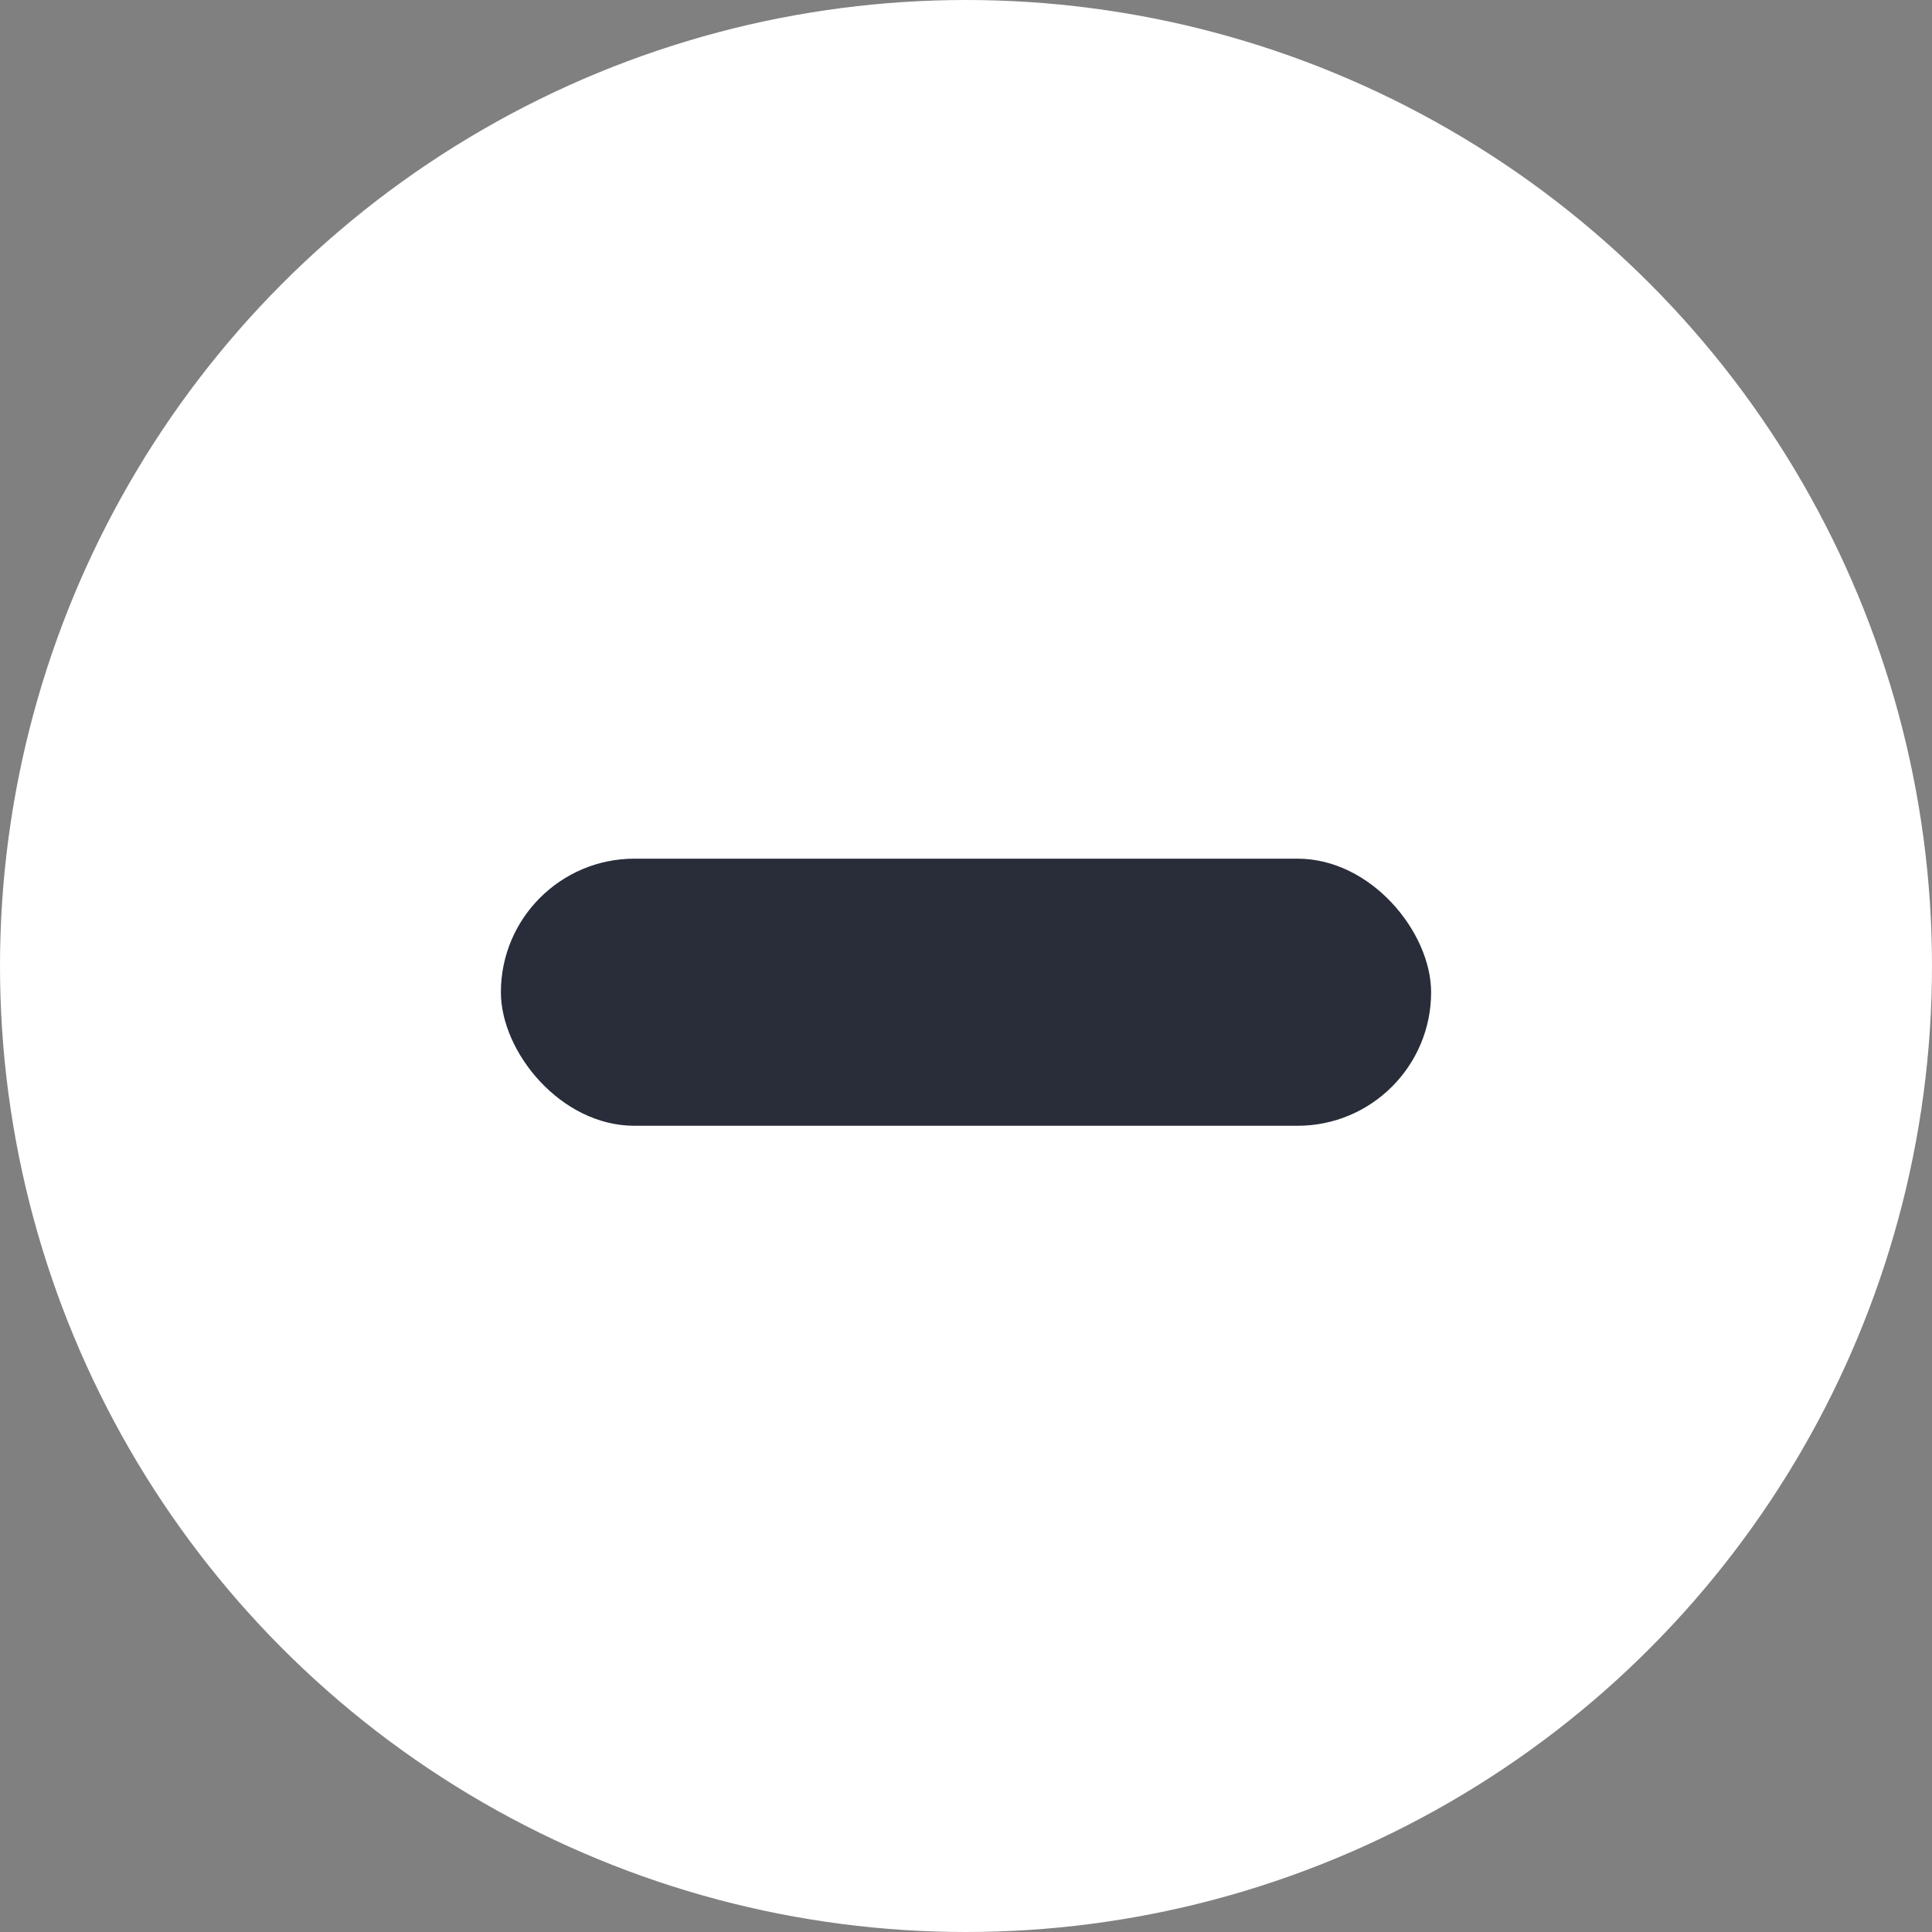 <svg height="27" width="27" xmlns="http://www.w3.org/2000/svg"><rect width="100%" height="100%" fill="#808080" stroke="none"/><g fill="none" fill-rule="evenodd"><circle cx="13.5" cy="13.5" fill="#fff" r="13.5"/><rect fill="#282d39" height="3.733" rx="1.867" width="13" x="7" y="12"/></g></svg>